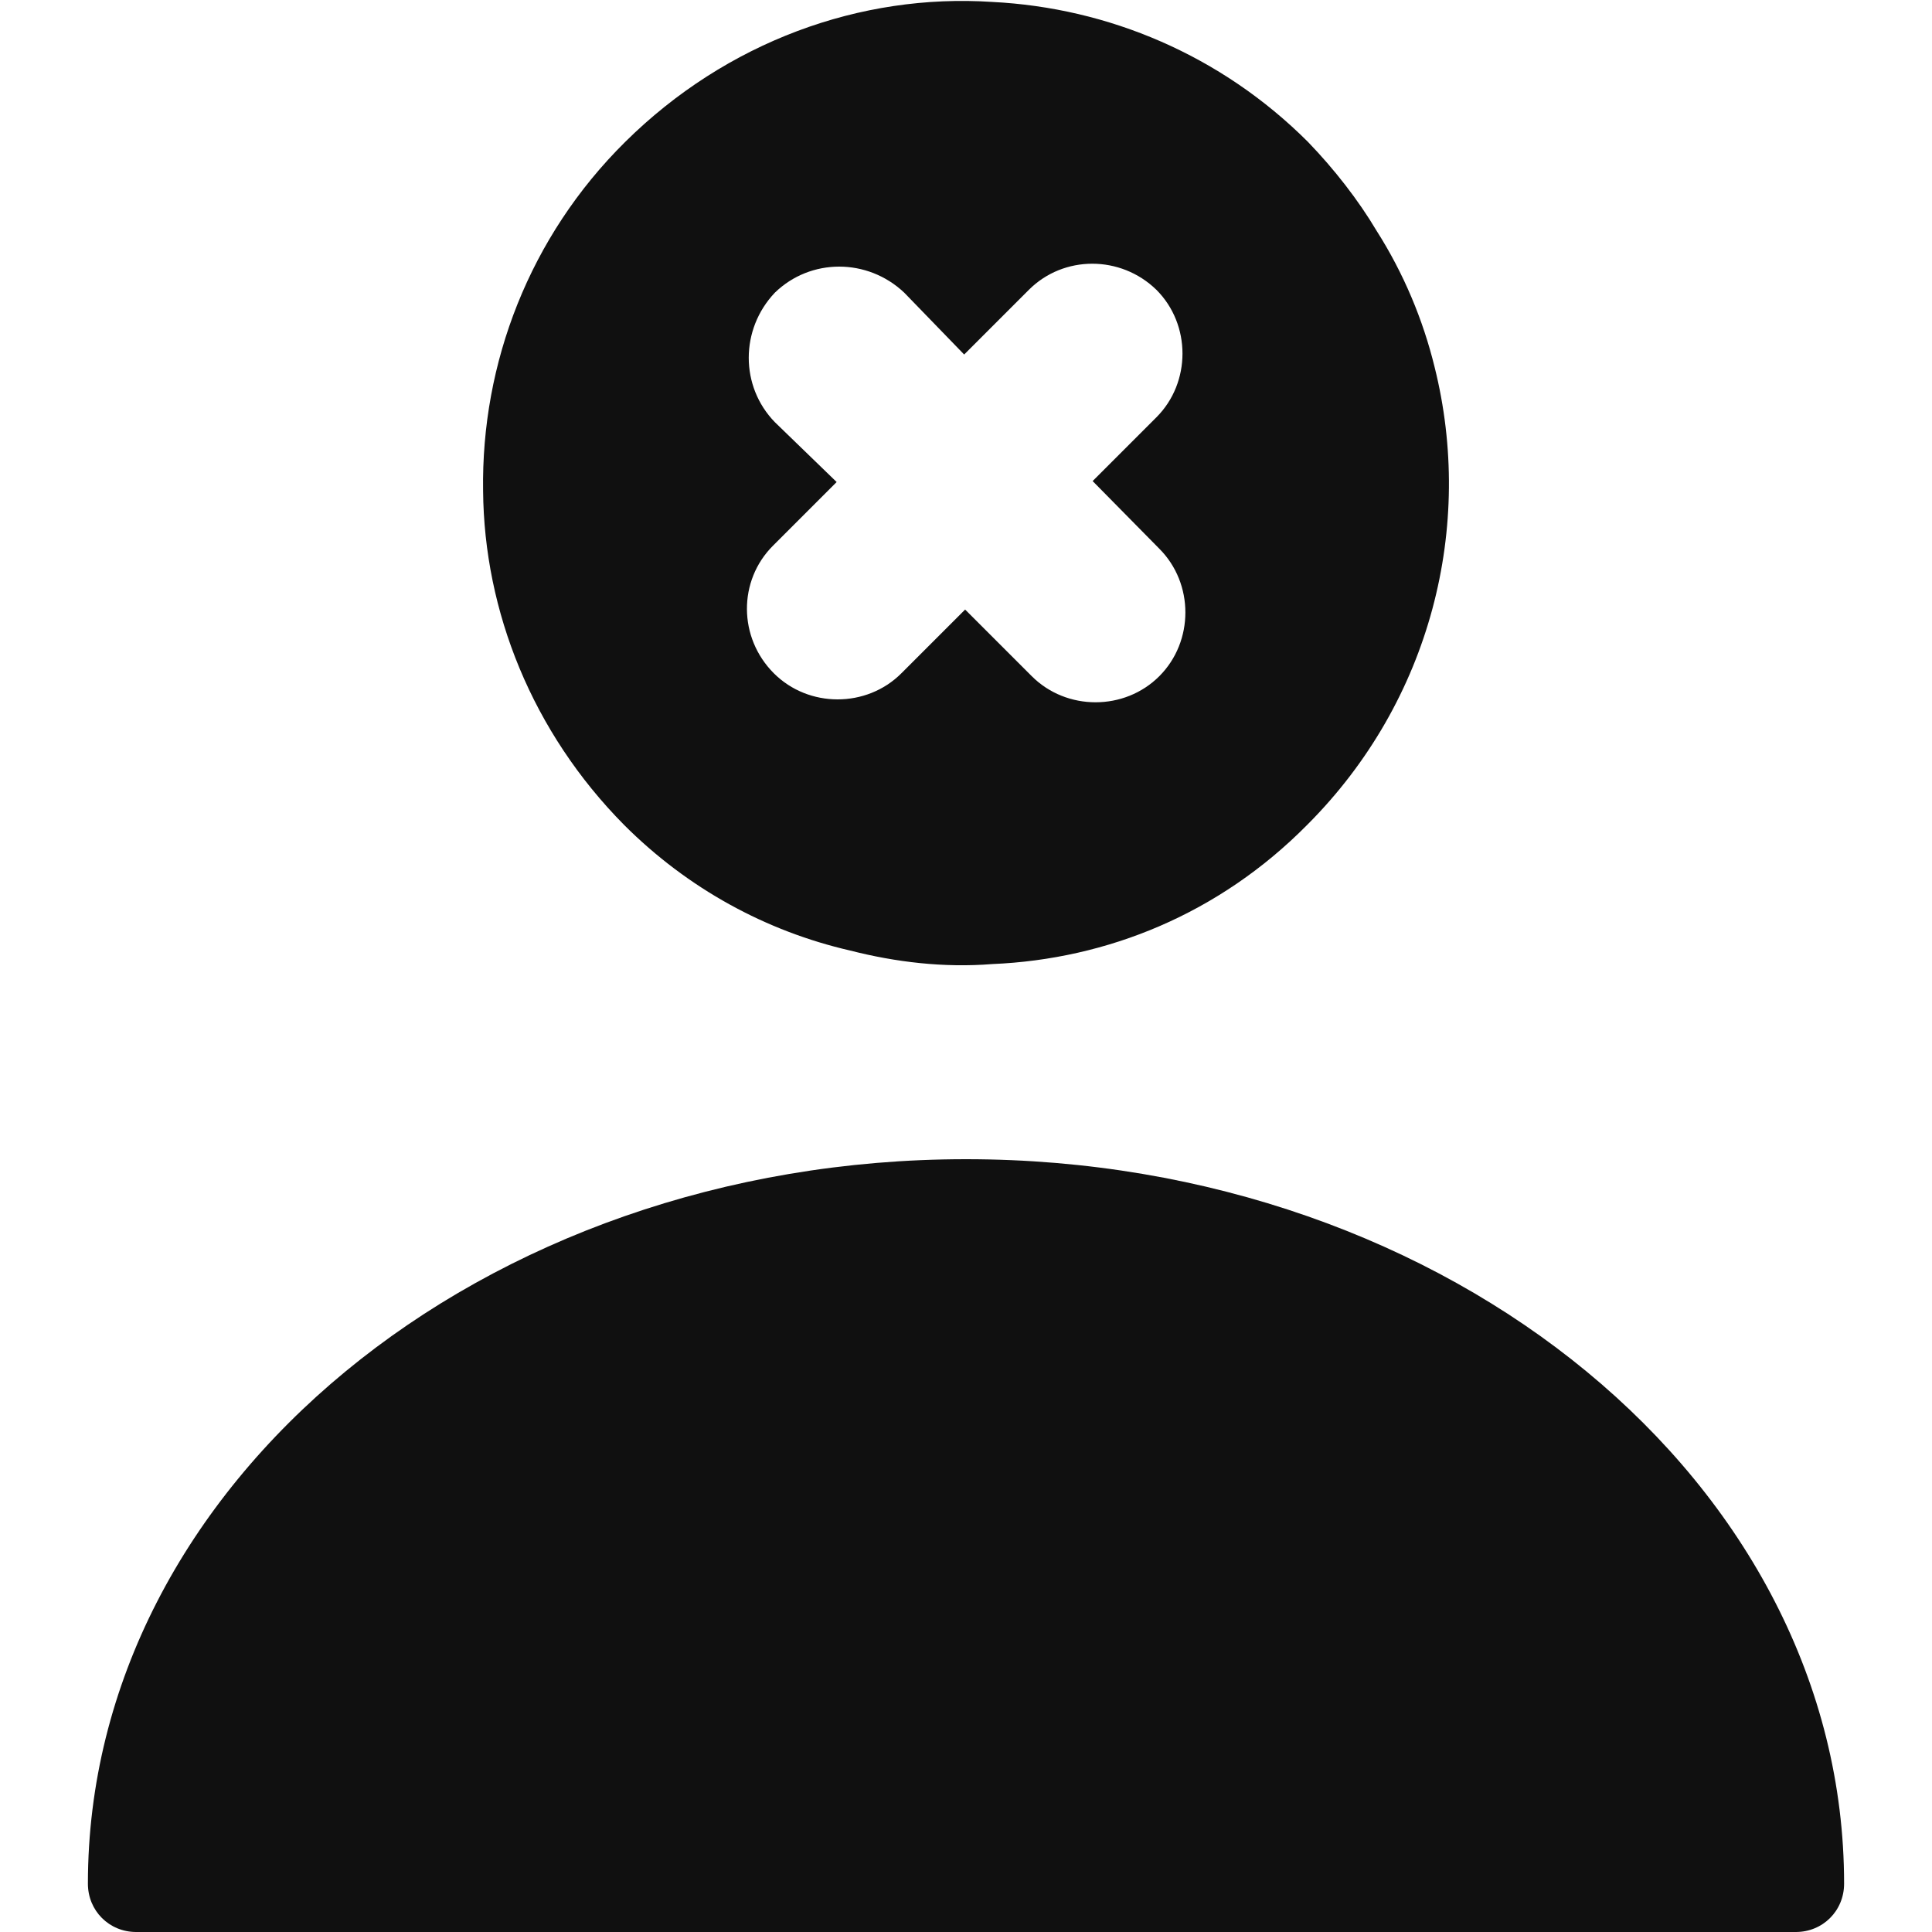 <svg width="20" height="20" viewBox="0 0 20 20" fill="none" xmlns="http://www.w3.org/2000/svg">
<path d="M10 12C4.99 12 0.91 15.36 0.91 19.5C0.91 19.78 1.13 20 1.41 20H18.59C18.87 20 19.09 19.78 19.09 19.5C19.09 15.36 15.01 12 10 12Z" fill="#101010"/>
<path d="M14.851 3.8C14.731 3.31 14.531 2.83 14.251 2.39C14.061 2.07 13.811 1.75 13.541 1.47C12.641 0.57 11.471 0.08 10.271 0.02C8.911 -0.07 7.521 0.43 6.471 1.47C5.481 2.45 4.981 3.76 5.001 5.08C5.011 6.33 5.511 7.58 6.461 8.54C7.121 9.2 7.931 9.64 8.801 9.84C9.271 9.96 9.771 10.02 10.271 9.98C11.461 9.93 12.621 9.46 13.531 8.54C14.821 7.25 15.261 5.44 14.851 3.8ZM12.001 7C11.641 7.36 11.041 7.36 10.681 7L9.991 6.31L9.331 6.97C8.971 7.33 8.371 7.33 8.011 6.97C7.641 6.6 7.641 6.01 8.001 5.65L8.661 4.99L8.021 4.37C7.661 4 7.661 3.41 8.021 3.03C8.391 2.67 8.981 2.67 9.361 3.03L9.981 3.67L10.651 3C11.011 2.64 11.601 2.64 11.971 3C12.331 3.36 12.331 3.96 11.971 4.32L11.311 4.98L12.001 5.68C12.361 6.04 12.361 6.64 12.001 7Z" fill="#101010"/>
</svg>
